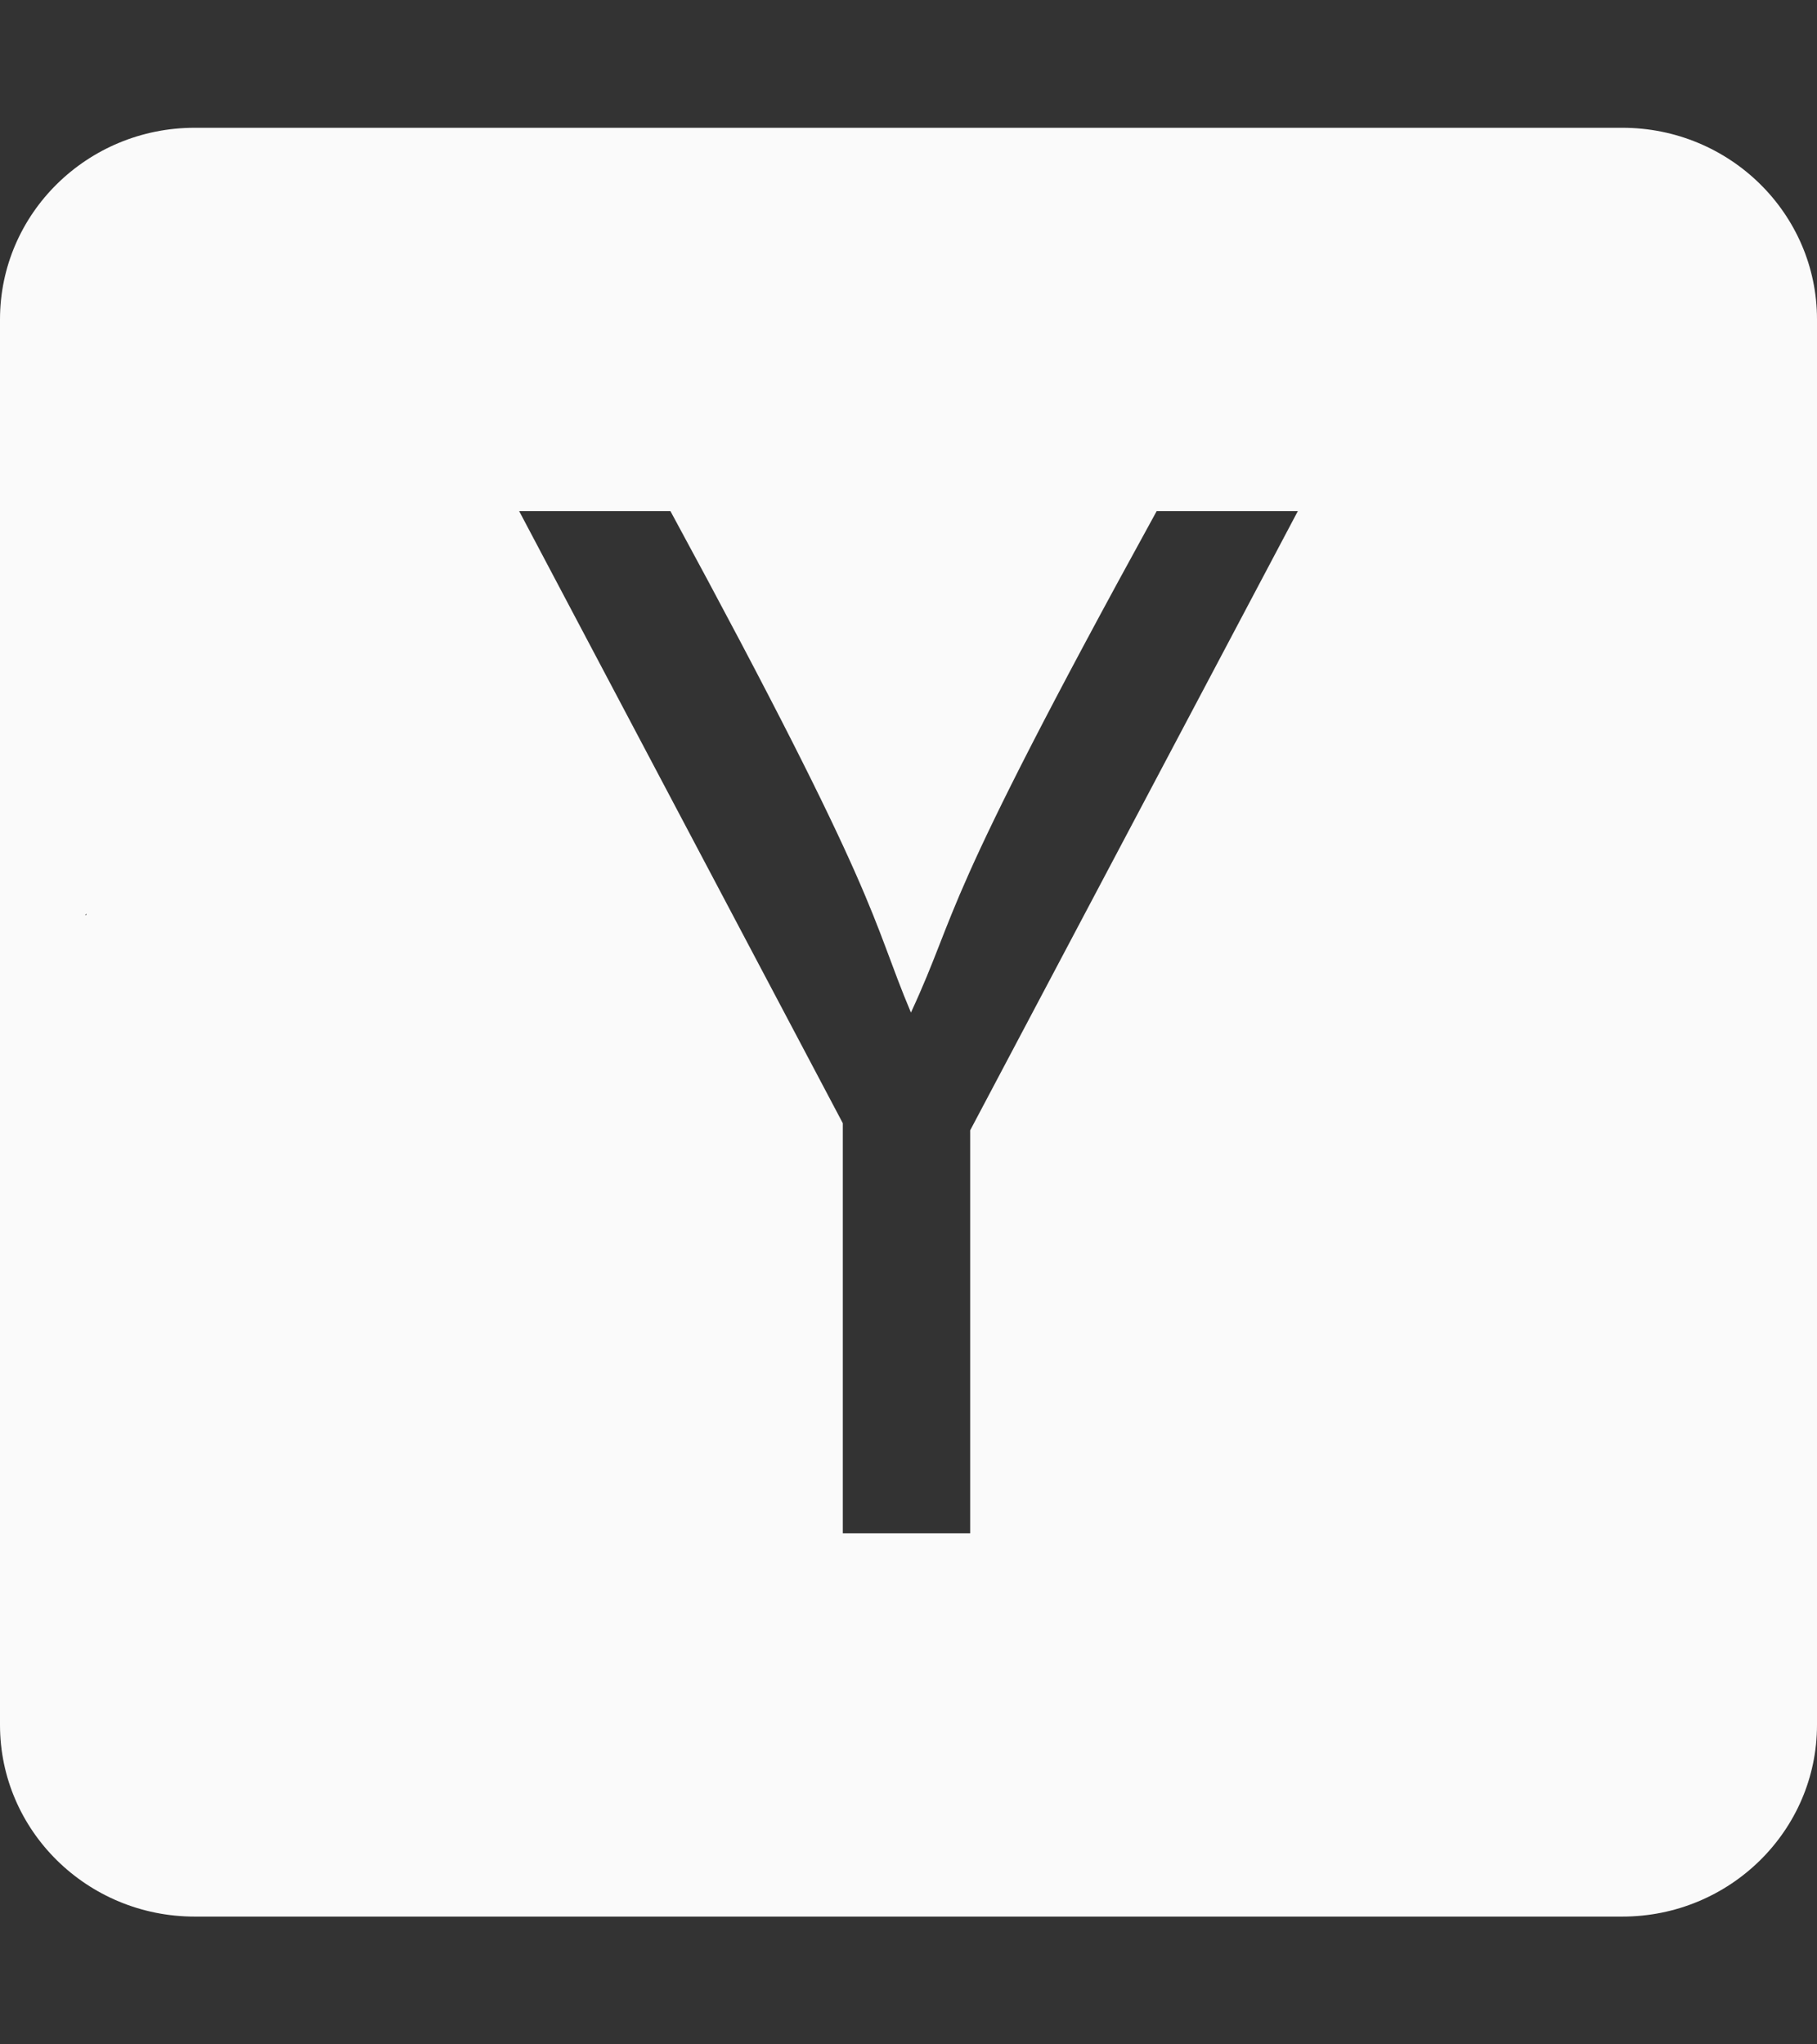 <svg width="32" height="36" viewBox="0 0 32 36" fill="none" xmlns="http://www.w3.org/2000/svg">
<rect x="0" y="0" width="32" height="36" fill="#333333" stroke="none"/>
<path d="M28.571 2.25H3.429C1.536 2.25 0 3.762 0 5.625V30.375C0 32.238 1.536 33.75 3.429 33.75H28.571C30.464 33.75 32 32.238 32 30.375V5.625C32 3.762 30.464 2.25 28.571 2.25ZM1.514 16.116H1.5C1.507 16.109 1.514 16.095 1.521 16.087C1.521 16.095 1.521 16.109 1.514 16.116ZM17.086 19.905V27H14.843V19.779L9.143 9H11.807C15.557 15.912 15.321 16.116 16.043 17.831C16.921 15.933 16.457 16.116 20.371 9H22.857L17.086 19.905Z" fill="#FAFAFA"/>
</svg>
